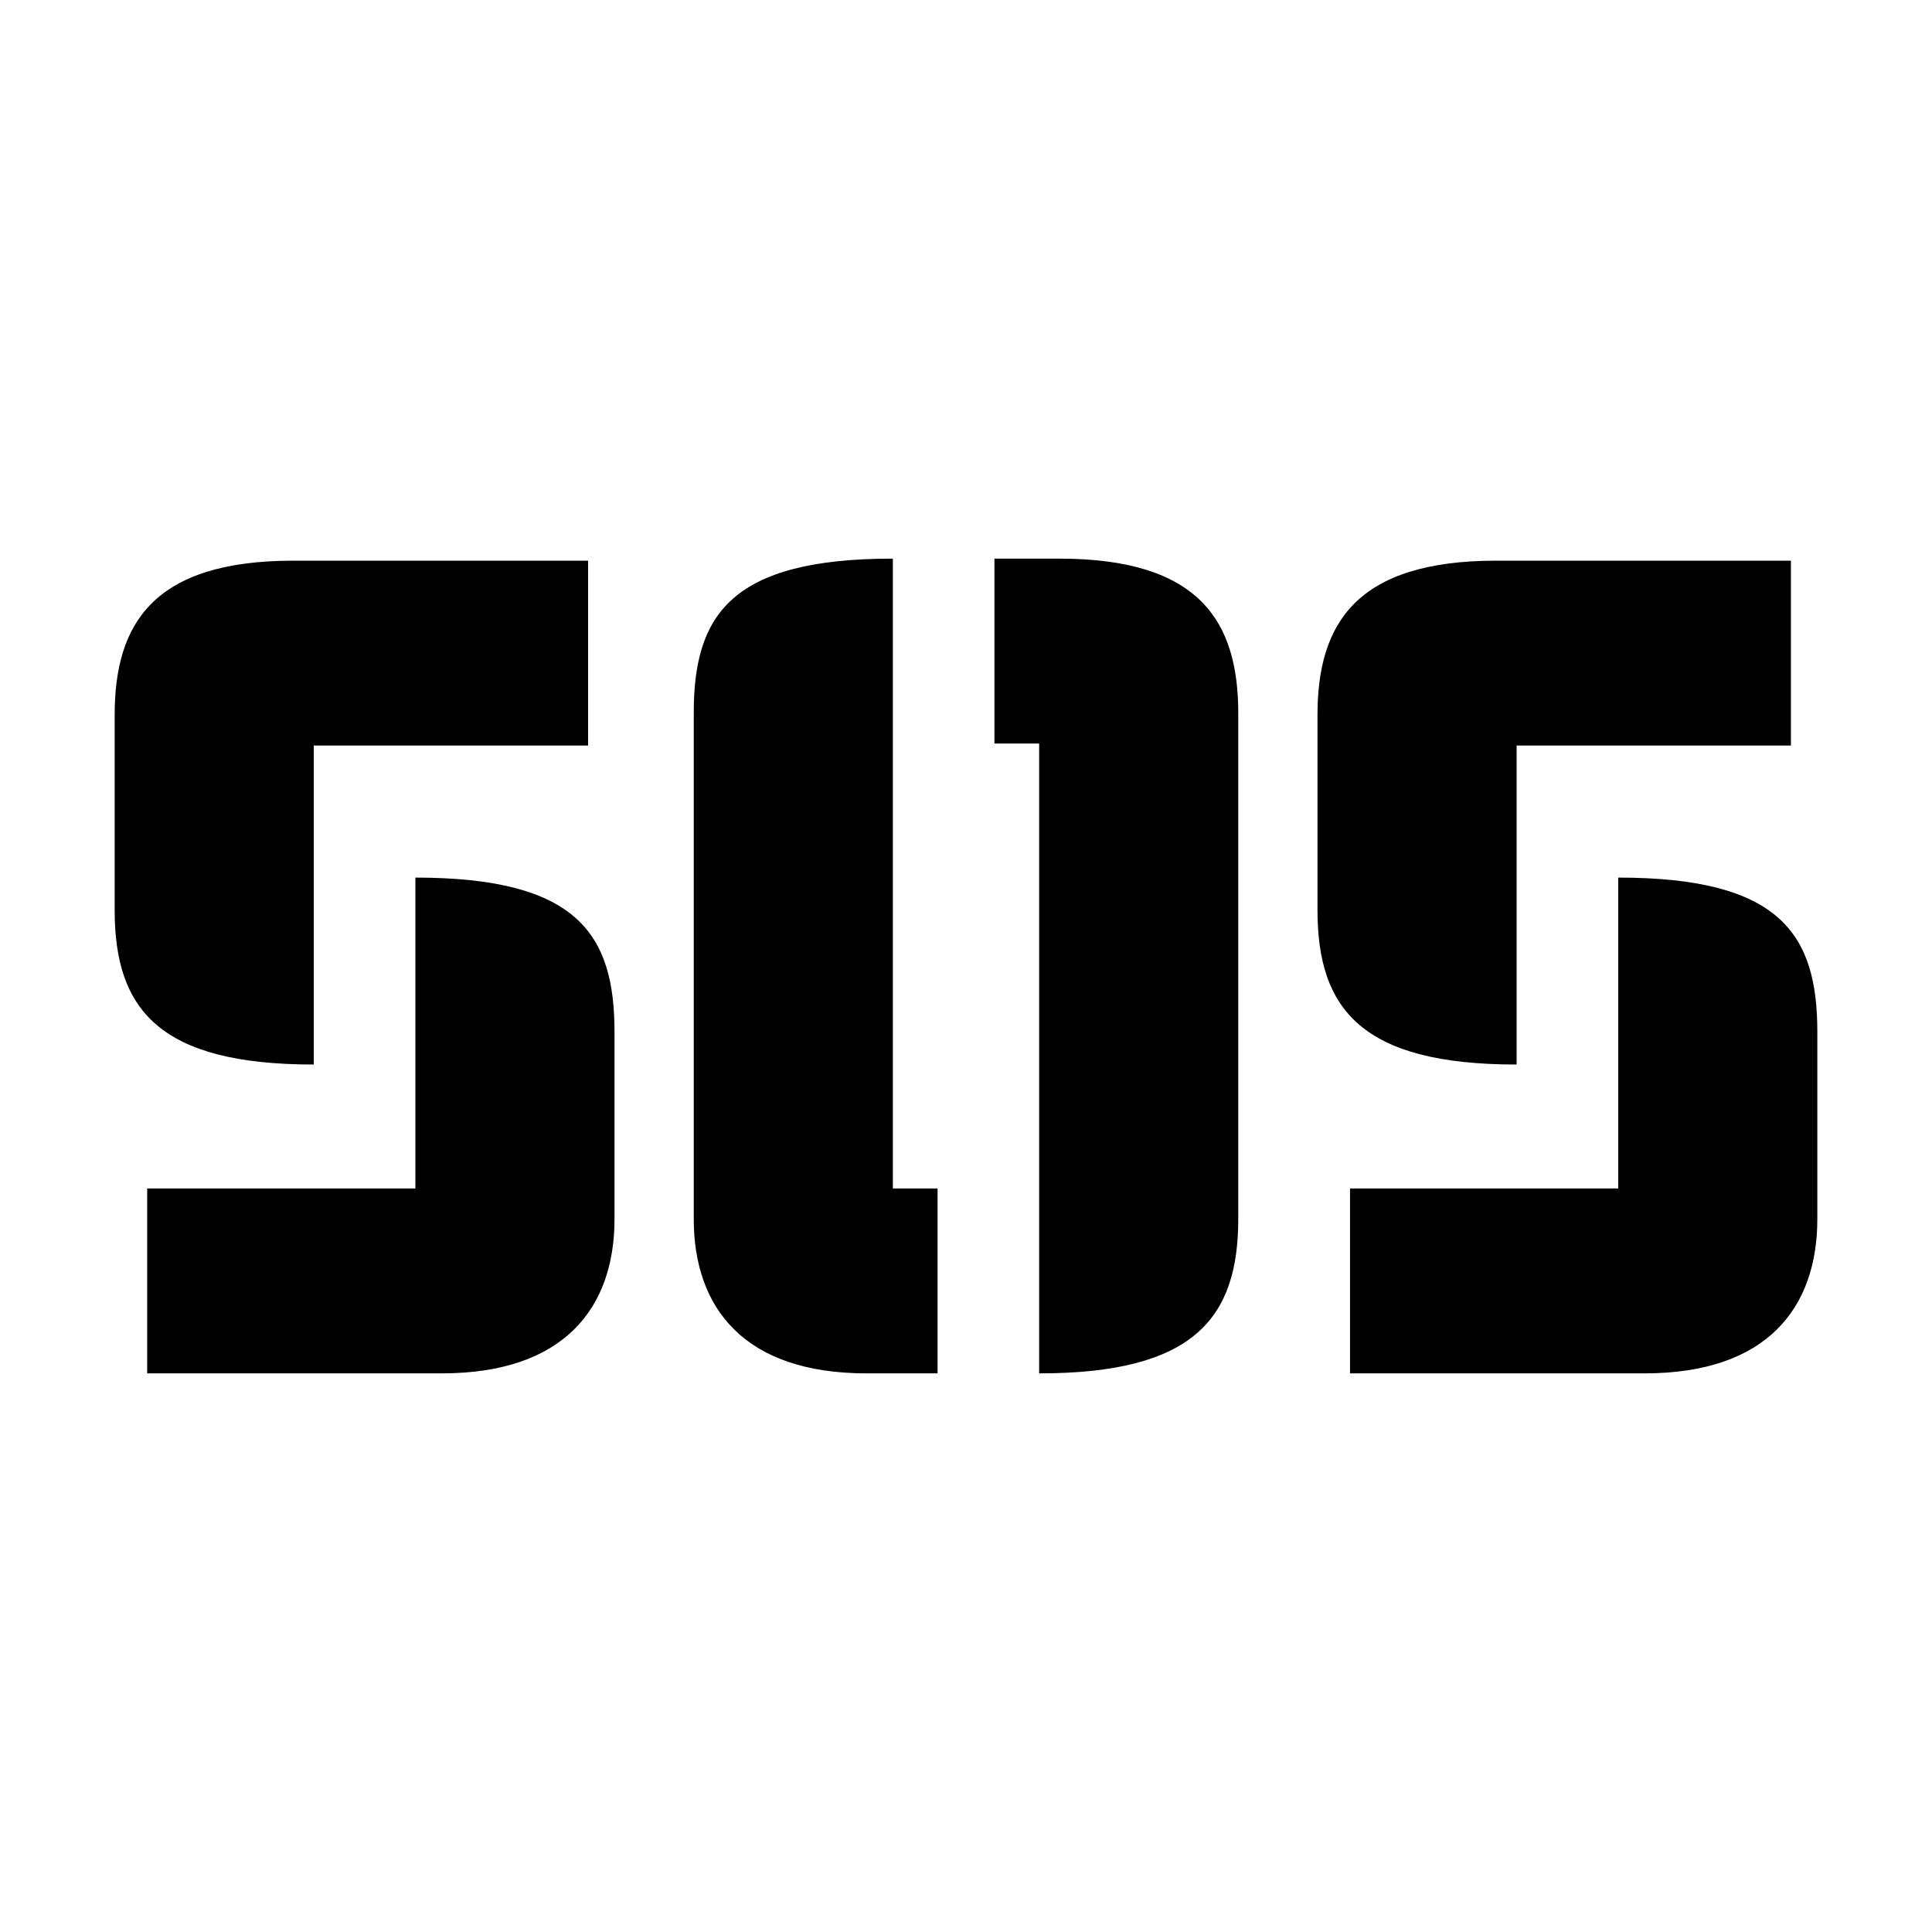 <?xml version="1.0" encoding="utf-8"?>
<!-- Generator: Adobe Illustrator 17.0.0, SVG Export Plug-In . SVG Version: 6.00 Build 0)  -->
<!DOCTYPE svg PUBLIC "-//W3C//DTD SVG 1.1//EN" "http://www.w3.org/Graphics/SVG/1.1/DTD/svg11.dtd">
<svg version="1.1" xmlns="http://www.w3.org/2000/svg" xmlns:xlink="http://www.w3.org/1999/xlink" x="0px" y="0px" width="100px"
	 height="100px" viewBox="0 0 100 100" enable-background="new 0 0 100 100" xml:space="preserve">
<g id="Layer_1">
	<path d="M5.935,47.108V37.012c0-4.733,1.998-7.992,9.255-7.992h15.249v9.569H16.242V55.1C8.249,55.1,5.935,52.261,5.935,47.108z
		 M7.618,61.515v9.57h15.25c6.31,0,8.939-3.366,8.939-7.993v-9.675c0-5.048-1.893-7.993-10.307-7.993v16.091H7.618z M48.528,61.515
		h-2.314V28.914c-8.413,0-10.306,2.944-10.306,7.992v26.186c0,4.627,2.629,7.993,8.939,7.993h3.681V61.515z M53.786,71.086
		c7.992,0,10.306-2.84,10.306-7.993V36.907c0-4.733-1.998-7.992-9.255-7.992h-3.365v9.569h2.314V71.086z M78.5,55.1V38.589h14.198
		V29.02h-15.25c-7.256,0-9.255,3.26-9.255,7.992v10.096C68.193,52.261,70.507,55.1,78.5,55.1z M69.877,61.515v9.57h15.249
		c6.31,0,8.939-3.366,8.939-7.993v-9.675c0-5.048-1.893-7.993-10.306-7.993v16.091H69.877z"/>
</g>
<g id="_x3C_Layer_x3E_">
</g>
</svg>
